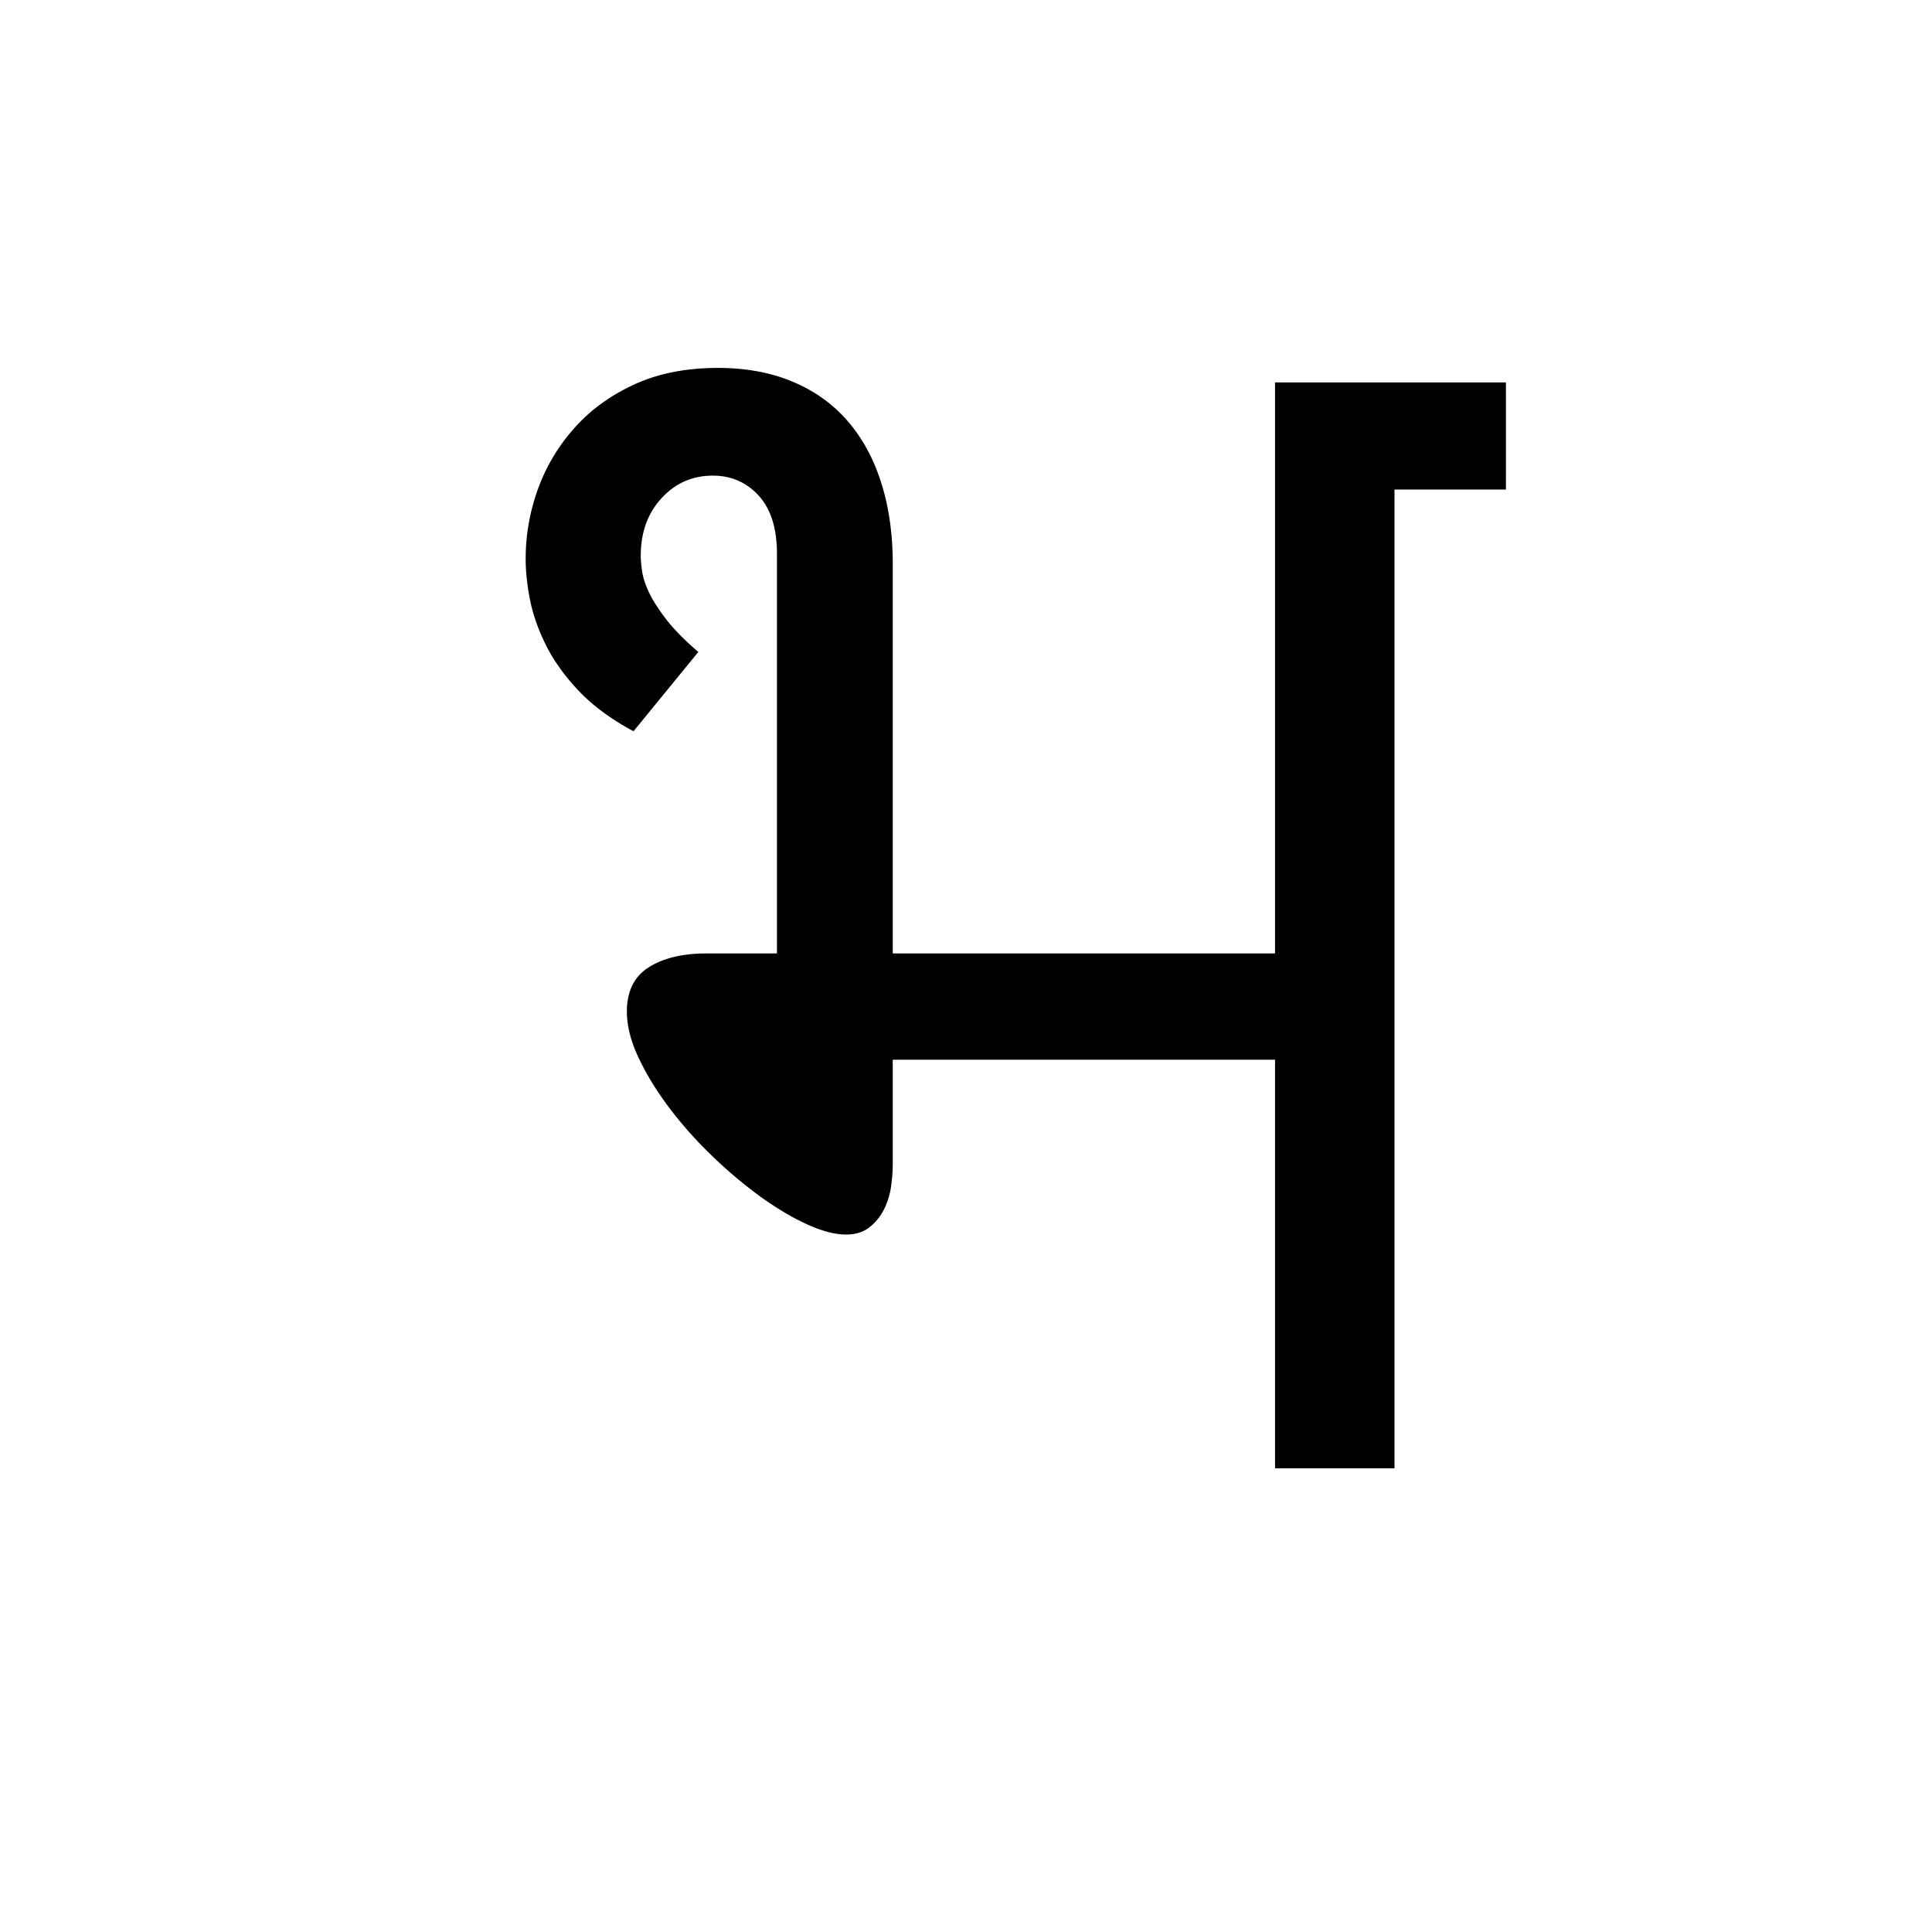 <?xml version='1.0' encoding='UTF-8'?>
<svg xmlns="http://www.w3.org/2000/svg" xmlns:xlink="http://www.w3.org/1999/xlink" width="250px" height="250px" viewBox="0 0 250 250" y="0px" x="0px" enable-background="new 0 0 250 250"><defs><symbol overflow="visible" id="68b9ff1fa"><path d="M136.266-126.656h-14.422V0H106.39v-52.875H56.92v13.484c0 .938-.077 1.946-.233 3.016a9.314 9.314 0 0 1-.954 2.969 6.662 6.662 0 0 1-1.89 2.265c-.782.594-1.766.891-2.953.891-1.45 0-3.164-.453-5.141-1.36-1.98-.913-4.023-2.14-6.125-3.671a58.52 58.52 0 0 1-6.219-5.282 51.986 51.986 0 0 1-5.468-6.171c-1.606-2.145-2.915-4.286-3.922-6.422-1-2.133-1.5-4.114-1.5-5.938 0-2.633.941-4.547 2.828-5.734 1.883-1.195 4.367-1.797 7.453-1.797h9.14v-51.734c0-3.27-.789-5.77-2.359-7.5-1.574-1.727-3.555-2.594-5.937-2.594-2.637 0-4.852.976-6.641 2.922-1.793 1.949-2.688 4.433-2.688 7.453 0 .562.063 1.258.188 2.078.125.813.438 1.742.938 2.781.507 1.031 1.265 2.196 2.265 3.485 1.008 1.28 2.363 2.648 4.063 4.093l-8.391 10.266c-2.898-1.563-5.258-3.3-7.078-5.219-1.813-1.914-3.227-3.879-4.235-5.89-1-2.008-1.695-3.973-2.078-5.891-.375-1.914-.562-3.691-.562-5.328 0-3.02.515-5.988 1.547-8.906a24.137 24.137 0 0 1 4.672-7.907c2.07-2.363 4.66-4.265 7.765-5.703 3.114-1.445 6.742-2.172 10.89-2.172 3.645 0 6.88.602 9.704 1.797 2.832 1.188 5.207 2.899 7.125 5.125 1.914 2.23 3.36 4.903 4.328 8.016.977 3.105 1.469 6.574 1.469 10.406v50.422h49.469v-73.89h29.875zm0 0"/></symbol></defs><use xlink:href="#68b9ff1fa" x="58.601" y="190"/></svg>